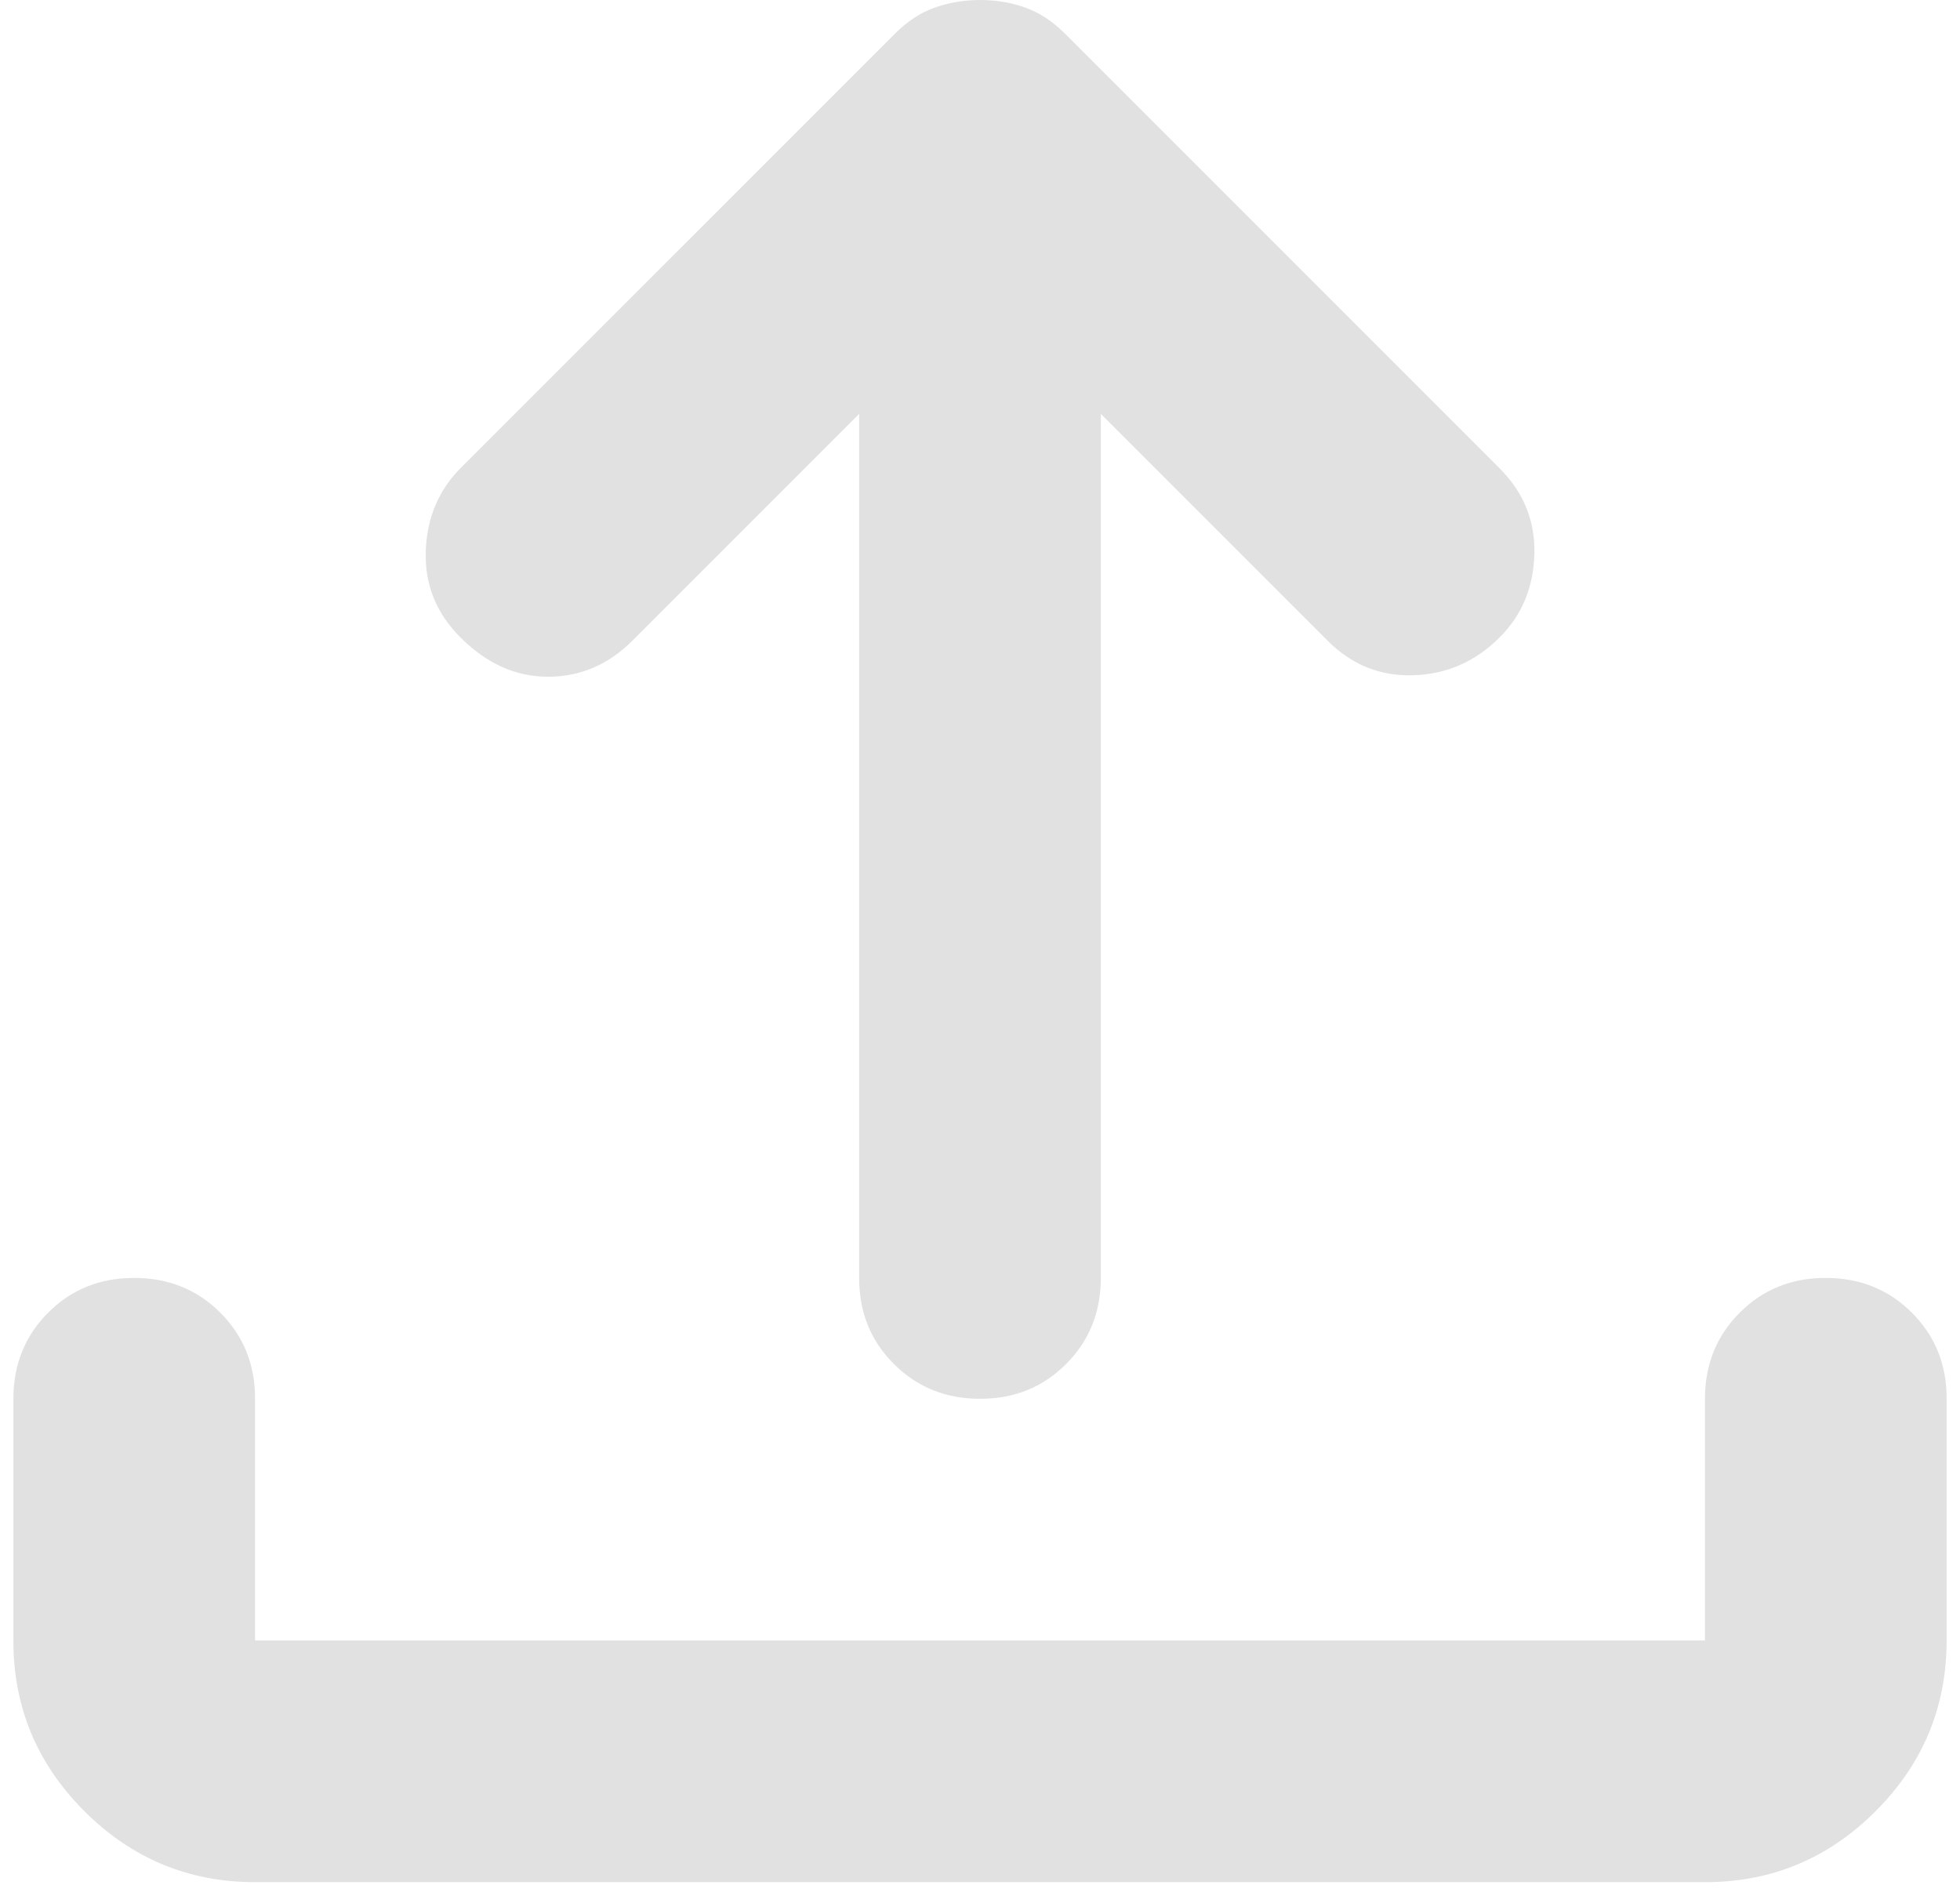 <svg width="122" height="118" viewBox="0 0 122 118" fill="none" xmlns="http://www.w3.org/2000/svg">
<path d="M61 87.054C58.869 87.054 57.082 86.332 55.638 84.888C54.194 83.444 53.474 81.659 53.479 79.533V25.759L39.378 39.86C37.874 41.365 36.119 42.117 34.113 42.117C32.108 42.117 30.29 41.302 28.661 39.672C27.156 38.168 26.437 36.383 26.502 34.318C26.567 32.252 27.287 30.527 28.661 29.143L55.736 2.068C56.488 1.316 57.302 0.785 58.18 0.474C59.057 0.163 59.997 0.005 61 0C62.003 0 62.943 0.158 63.821 0.474C64.698 0.79 65.513 1.321 66.265 2.068L93.34 29.143C94.844 30.647 95.566 32.435 95.506 34.506C95.446 36.576 94.724 38.299 93.34 39.672C91.836 41.176 90.048 41.961 87.977 42.026C85.907 42.092 84.122 41.37 82.623 39.86L68.521 25.759V79.533C68.521 81.664 67.799 83.451 66.355 84.895C64.911 86.339 63.126 87.059 61 87.054ZM15.875 117.137C11.739 117.137 8.196 115.663 5.248 112.715C2.3 109.767 0.828 106.227 0.834 102.095V87.054C0.834 84.923 1.556 83.135 3 81.691C4.444 80.247 6.228 79.528 8.354 79.533C10.485 79.533 12.273 80.255 13.717 81.699C15.161 83.143 15.88 84.928 15.875 87.054V102.095H106.125V87.054C106.125 84.923 106.847 83.135 108.291 81.691C109.735 80.247 111.52 79.528 113.646 79.533C115.777 79.533 117.564 80.255 119.008 81.699C120.452 83.143 121.172 84.928 121.167 87.054V102.095C121.167 106.232 119.693 109.774 116.745 112.722C113.796 115.67 110.257 117.142 106.125 117.137H15.875Z" fill="#E1E1E1"/>
</svg>
